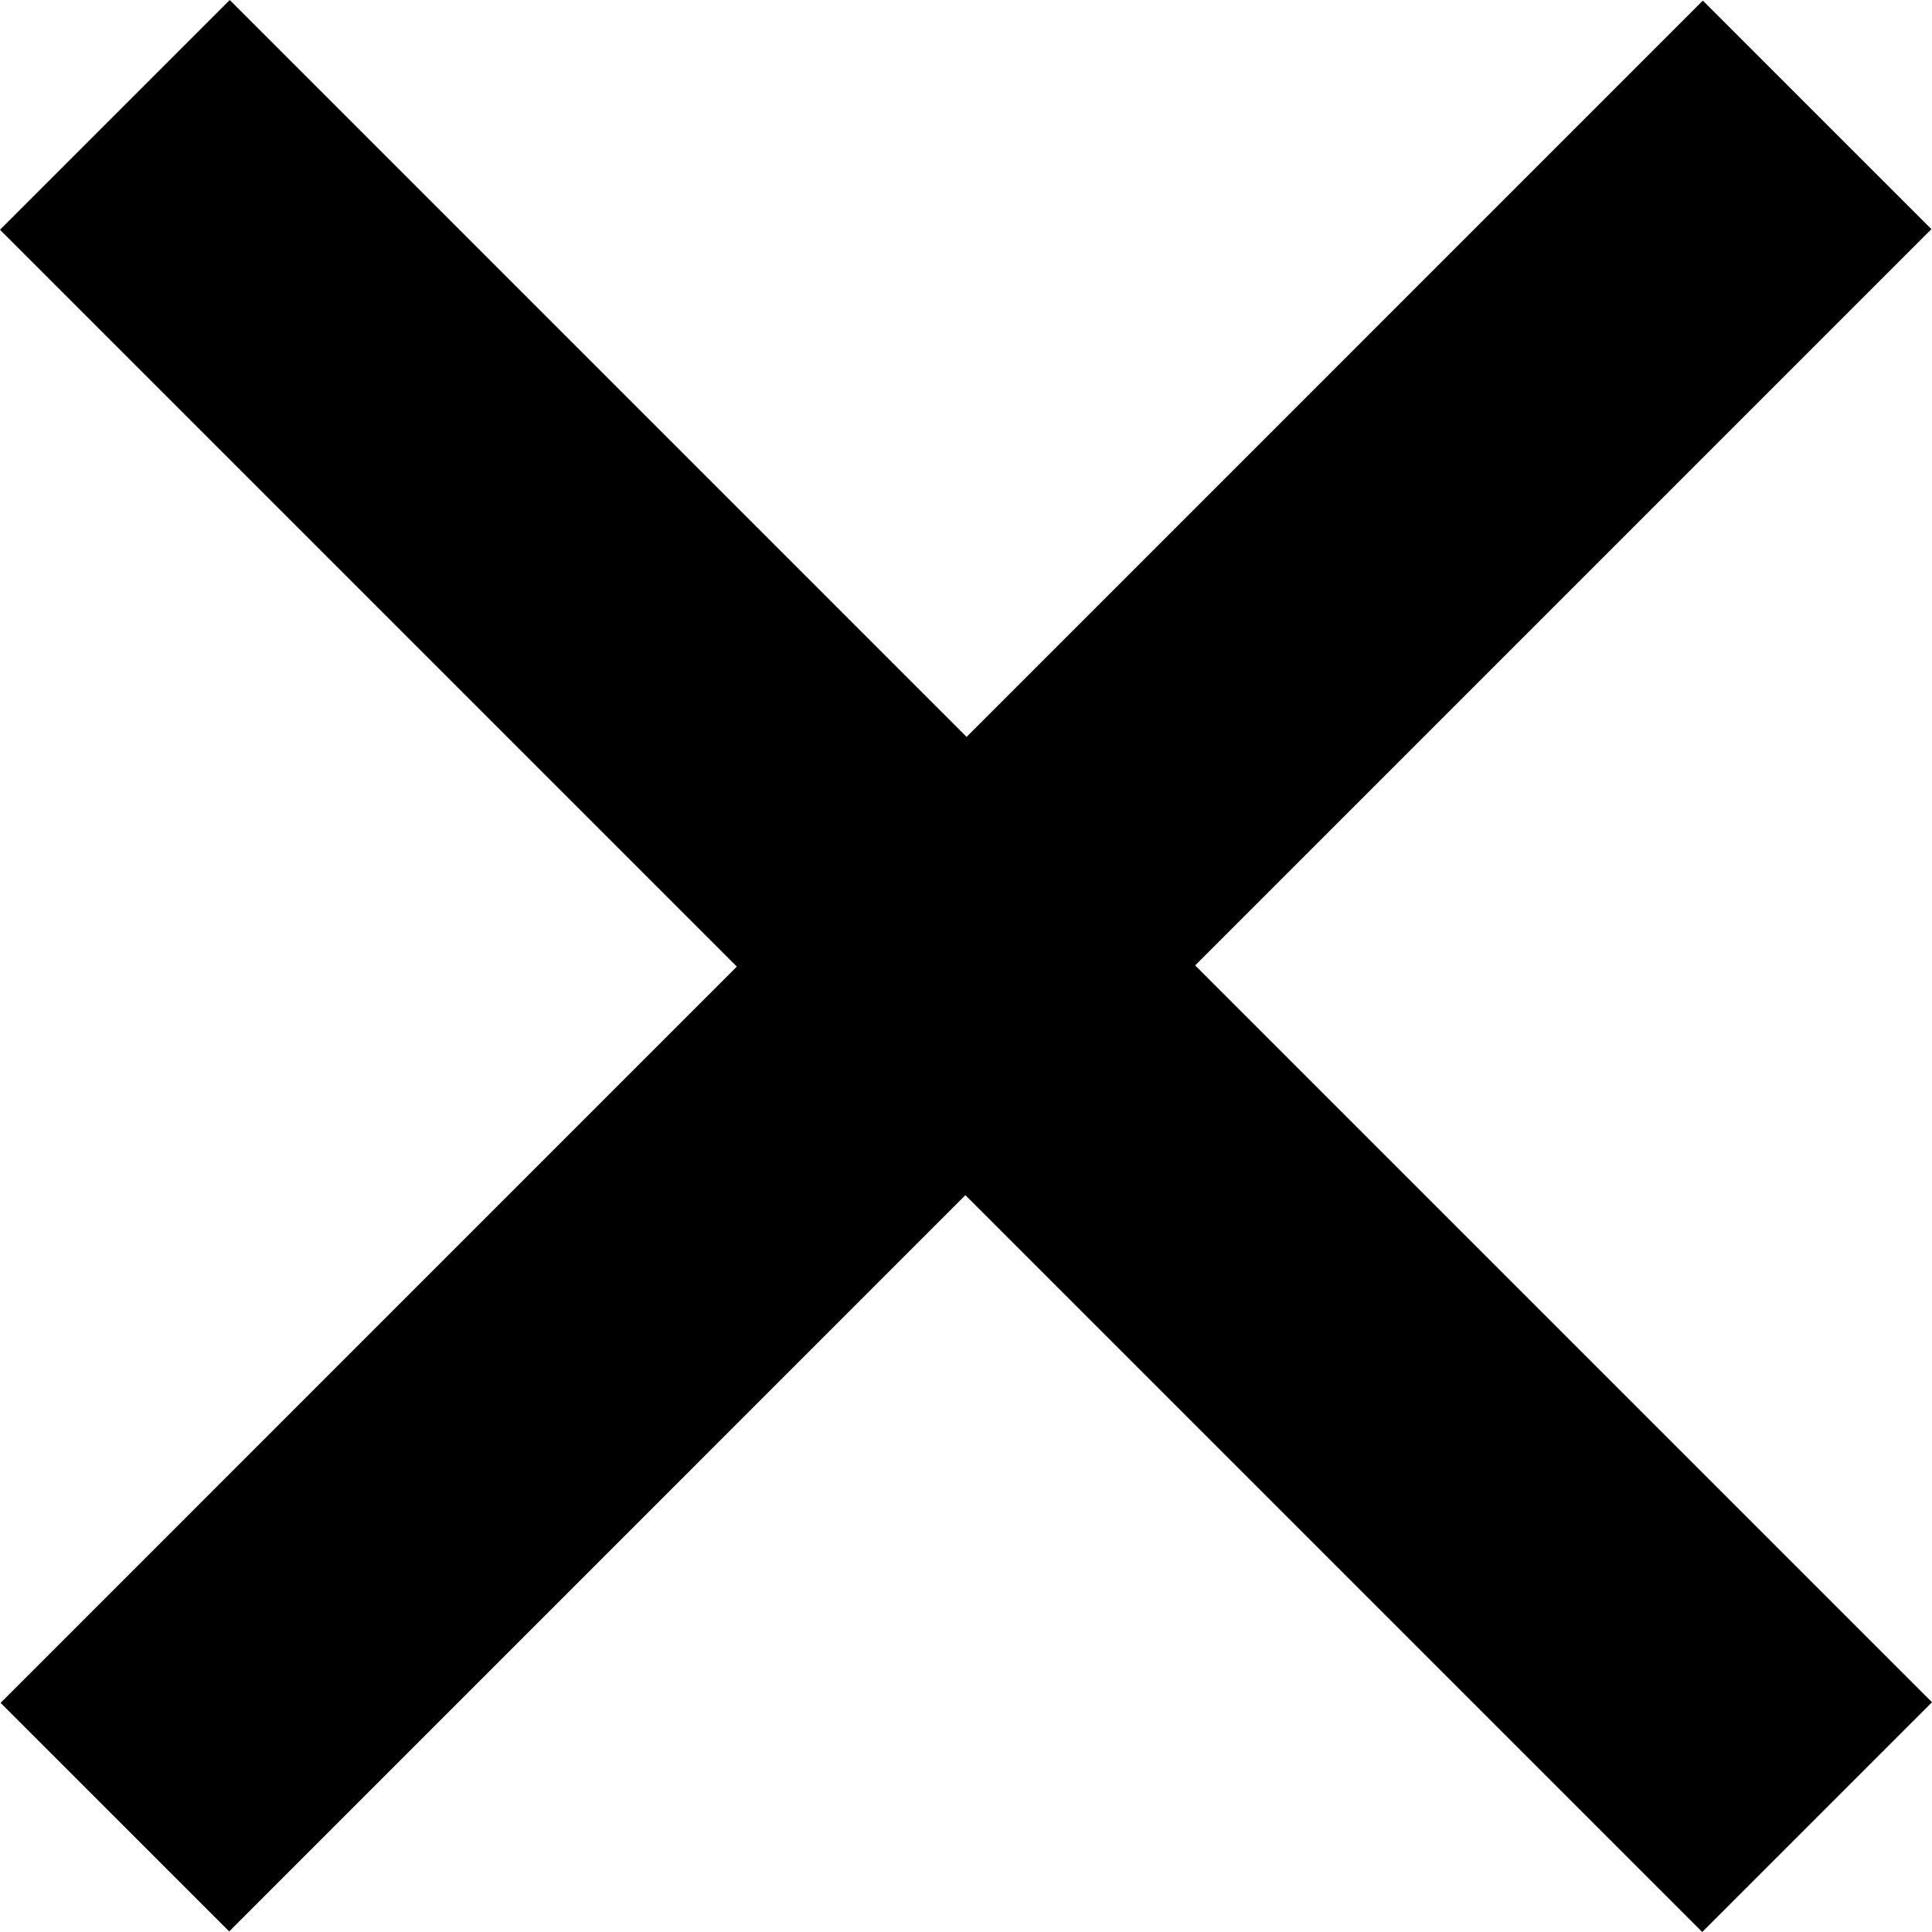 <svg xmlns="http://www.w3.org/2000/svg" width="63.238" height="63.238" fill="none">
  <path fill="#000" d="m55.718 63.238 7.52-7.52L39.12 31.6 63.219 7.5 55.737.02l-24.099 24.1L7.52 0 0 7.52l24.118 24.118L.02 55.738l7.482 7.481L31.6 39.12Z"/>
</svg>
